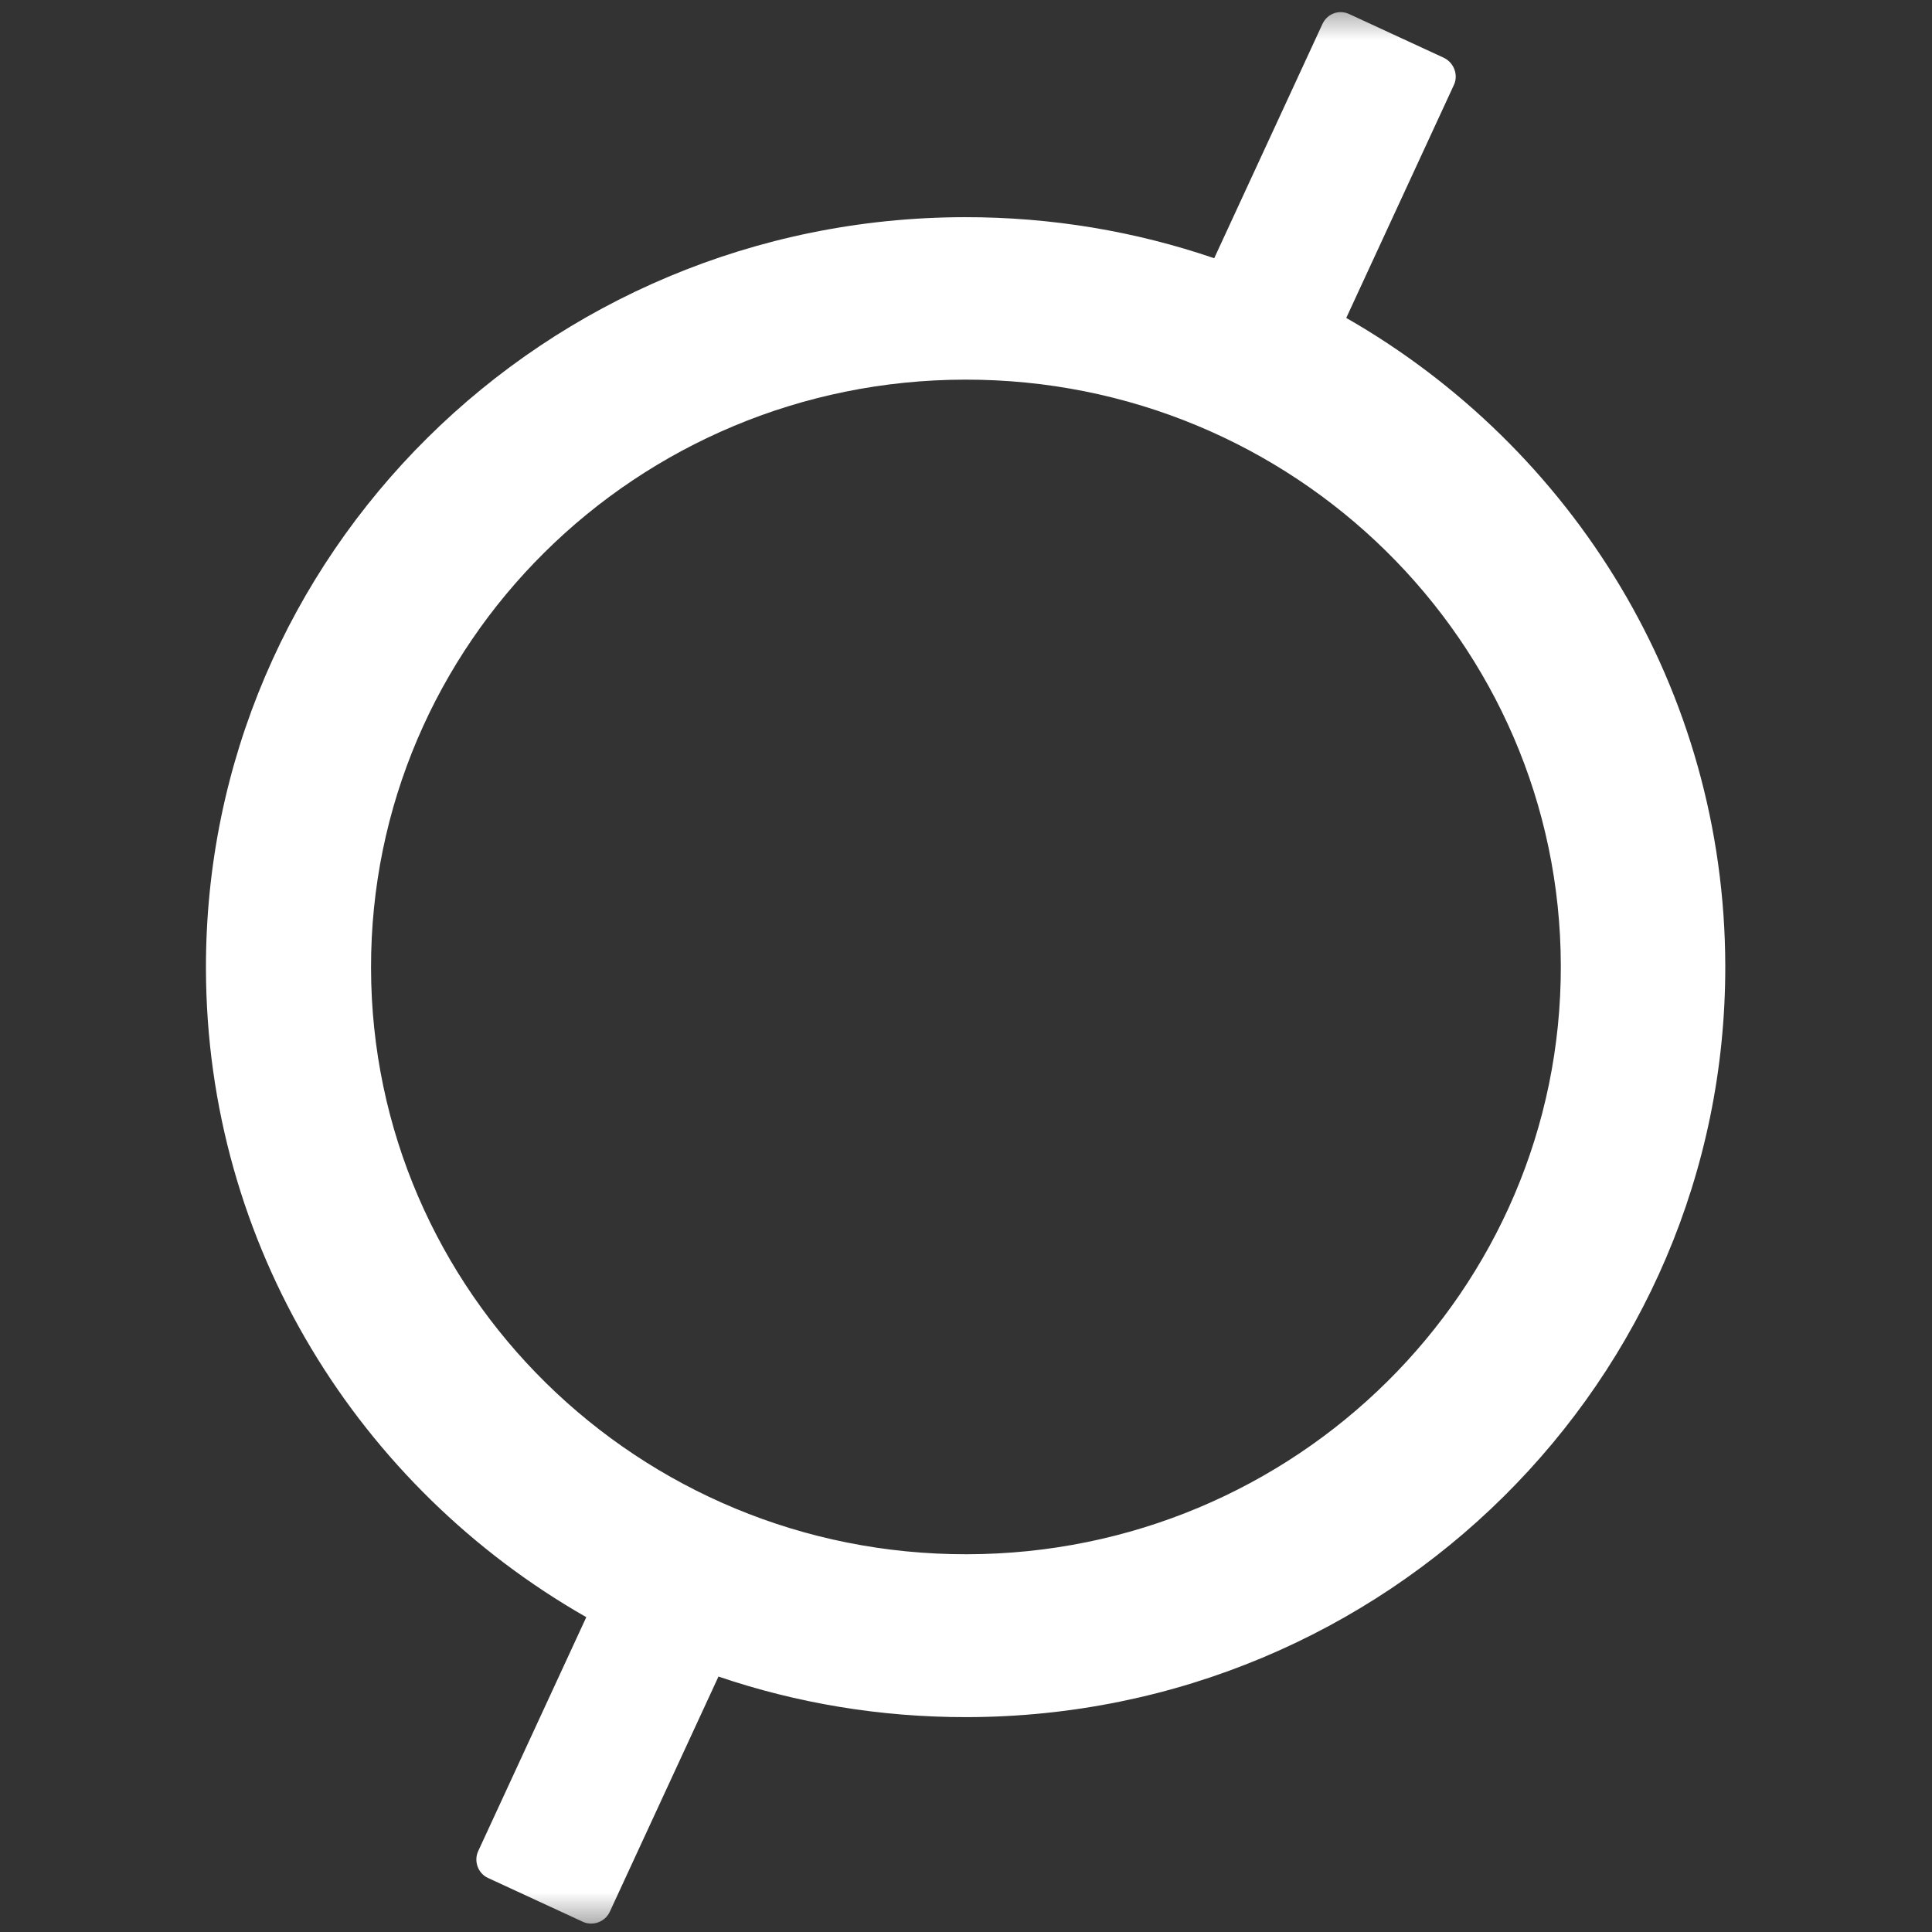 <?xml version="1.0" encoding="UTF-8"?>
<svg width="24px" height="24px" viewBox="0 0 24 24" version="1.1" xmlns="http://www.w3.org/2000/svg" xmlns:xlink="http://www.w3.org/1999/xlink">
    <rect x="0" y="0" width="24" height="24" fill="#333333" stroke="none"/>
    <!-- Generator: Sketch 40.1 (33804) - http://www.bohemiancoding.com/sketch -->
    <title>Artboard 10 Copy 4</title>
    <desc>Created with Sketch.</desc>
    <defs>
        <rect id="path-1" x="0" y="0" width="24" height="24"></rect>
        <path d="M14.902,25.801 C15.918,25.694 16.935,25.419 17.915,24.964 C22.642,22.77 24.719,17.207 22.552,12.54 C21.104,9.421 18.128,7.491 14.902,7.209 L14.902,4.019 C14.902,3.884 14.786,3.767 14.644,3.767 L13.958,3.767 L13.354,3.767 C13.207,3.767 13.102,3.88 13.102,4.019 L13.102,7.224 C12.08,7.33 11.056,7.605 10.07,8.063 C5.342,10.258 3.266,15.82 5.433,20.487 C6.883,23.612 9.868,25.543 13.102,25.82 L13.102,29.021 C13.102,29.157 13.214,29.273 13.352,29.273 L14.652,29.273 C14.784,29.273 14.902,29.16 14.902,29.021 L14.902,25.801 Z M17.067,23.127 C20.769,21.409 22.395,17.053 20.698,13.398 C19.002,9.743 14.626,8.173 10.923,9.892 C7.221,11.61 5.595,15.966 7.292,19.621 C8.988,23.276 13.365,24.846 17.067,23.127 Z" id="path-3"></path>
    </defs>
    <g id="Page-1" stroke="none" stroke-width="1" fill="none" fill-rule="evenodd">
        <g id="Artboard-10-Copy-4">
            <g id="O">
                <mask id="mask-2" fill="white">
                    <use xlink:href="#path-1"></use>
                </mask>
                <use id="Mask" fill-opacity="0" fill="#FFFFFF" xlink:href="#path-1"></use>
                <g mask="url(#mask-2)">
                    <g transform="translate(-2, -4.5)">
                        <mask id="mask-4" fill="white">
                            <use xlink:href="#path-3"></use>
                        </mask>
                        <use id="Combined-Shape" stroke="none" fill="#FFFFFF" fill-rule="evenodd" transform="translate(13.992, 16.52) rotate(24.8) translate(-13.992, -16.52) " xlink:href="#path-3"></use>
                    </g>
                </g>
            </g>
        </g>
    </g>
</svg>